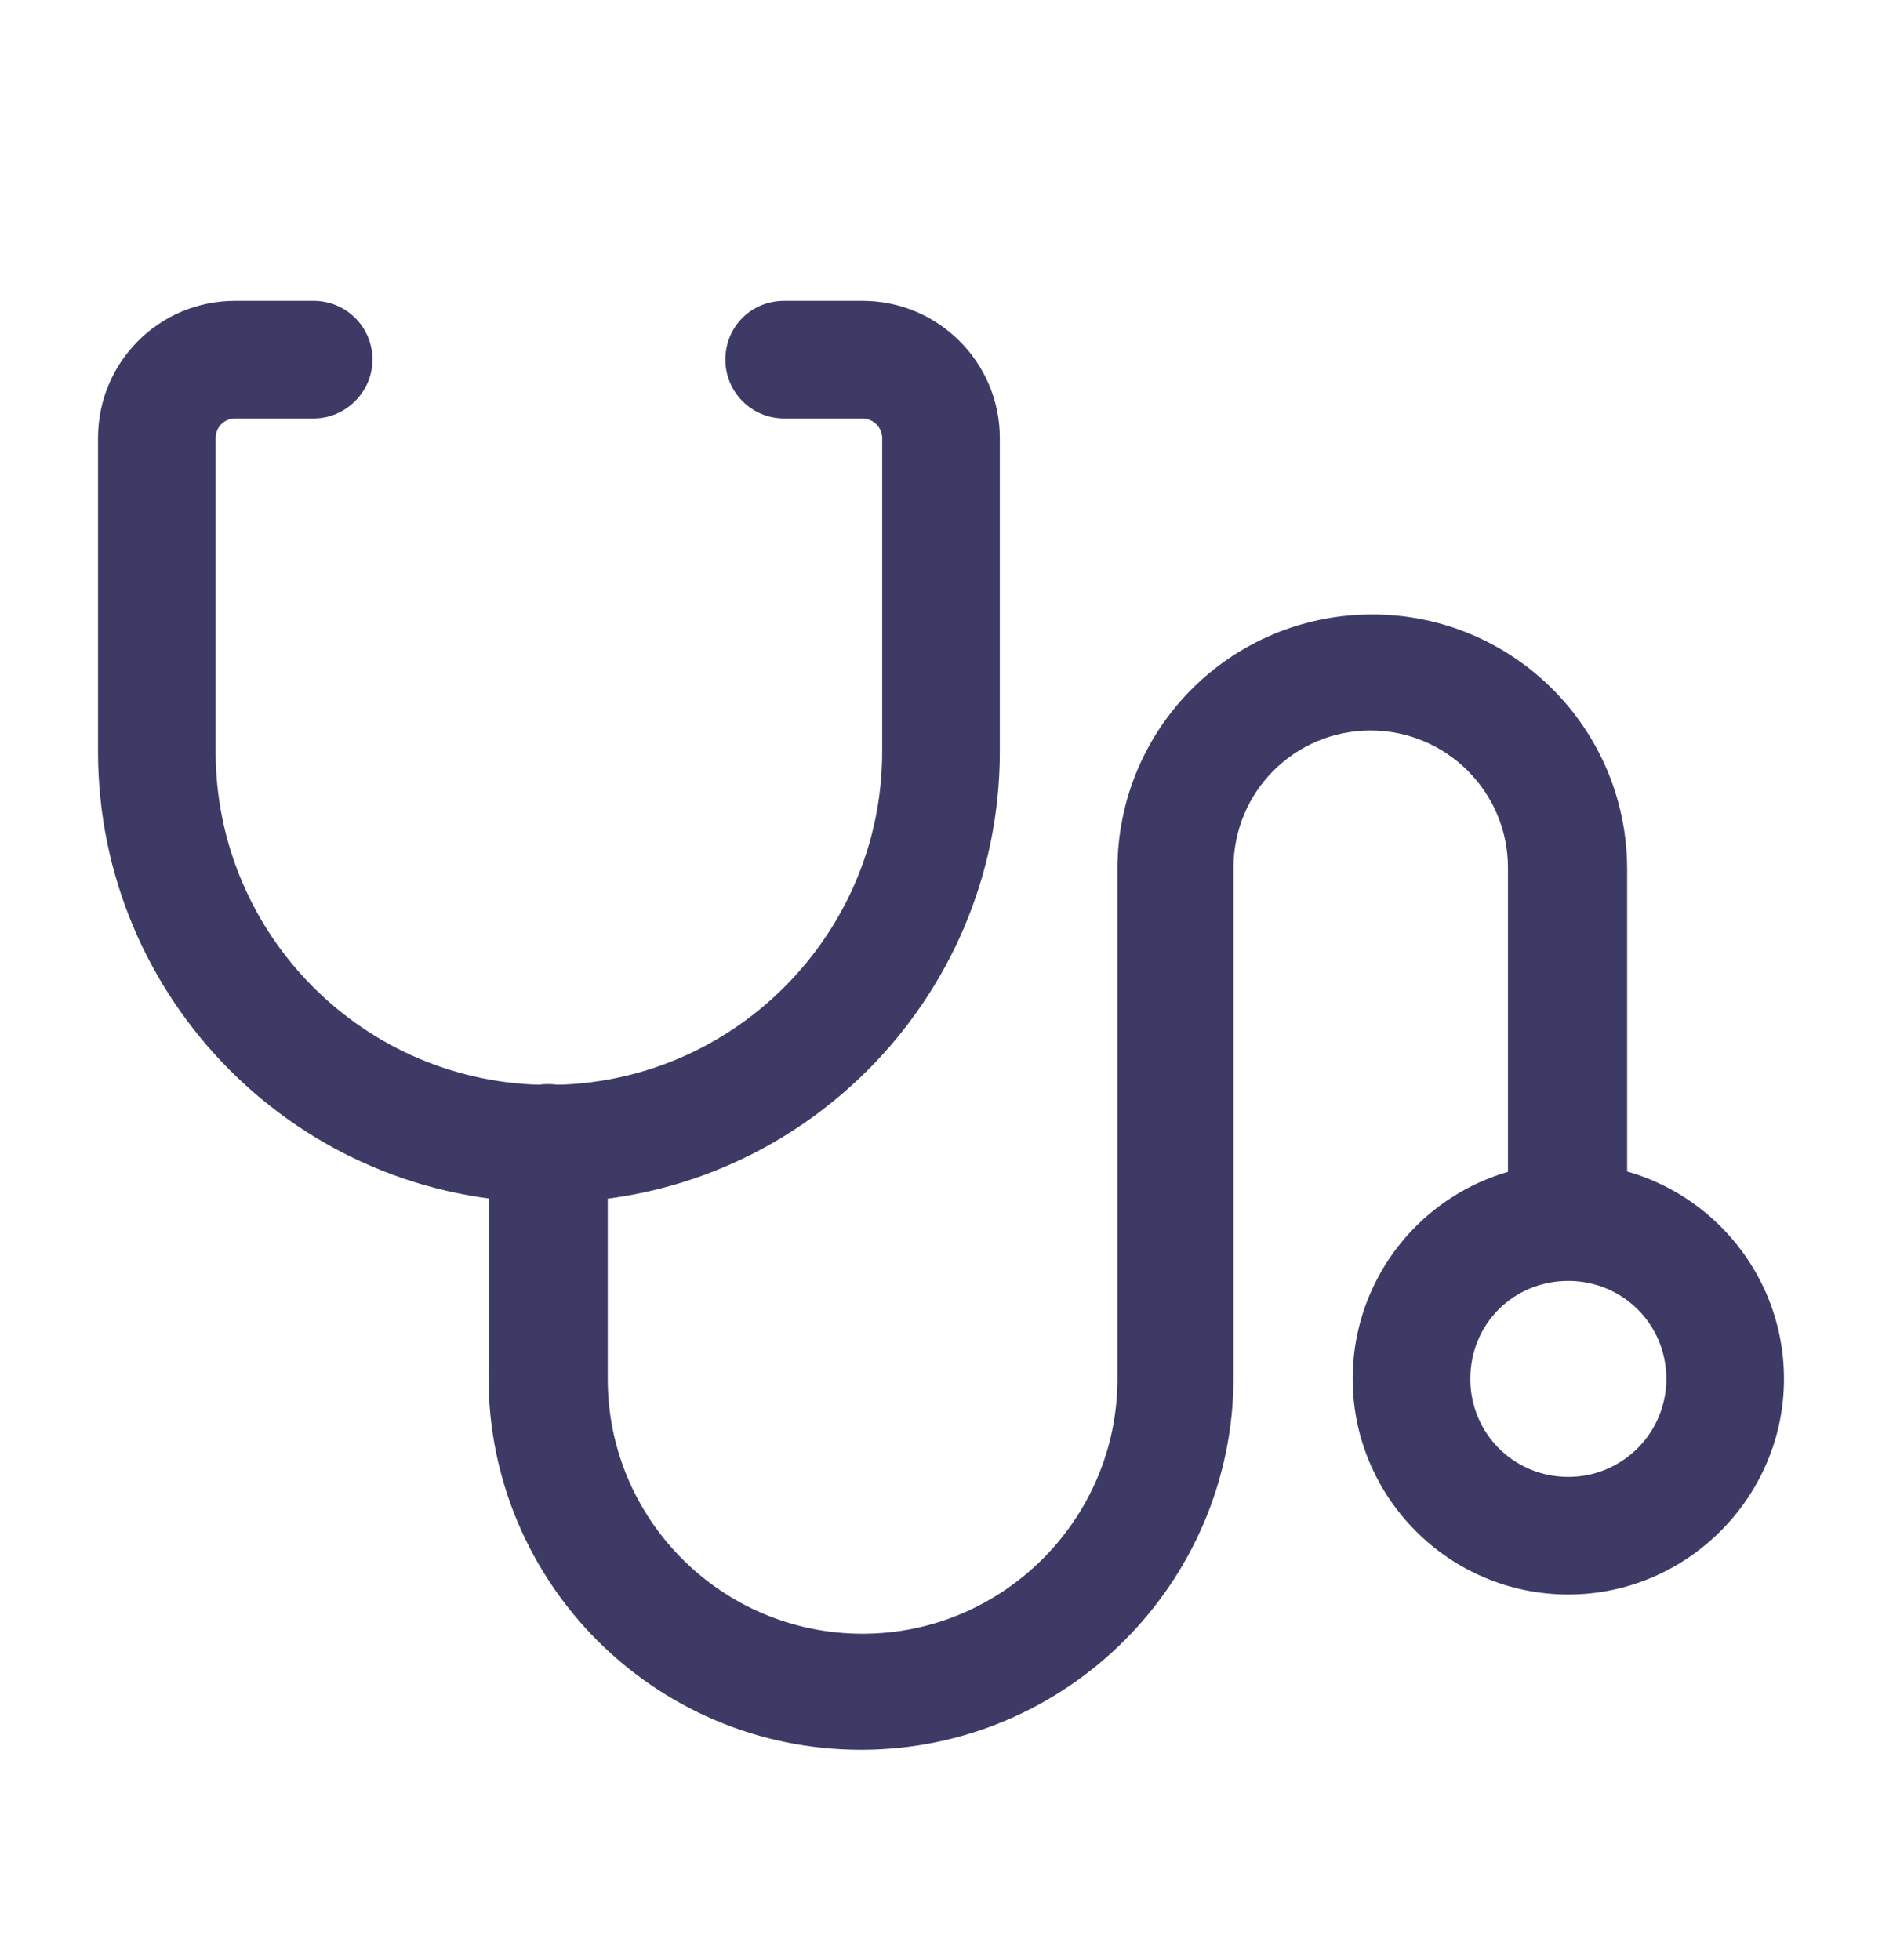 <svg width="24" height="25" viewBox="0 0 24 25" fill="none" xmlns="http://www.w3.org/2000/svg">
<g clip-path="url(#clip0_724_470)">
<path d="M10 5.337H11C11.13 5.337 11.25 5.447 11.25 5.587V9.587C11.25 11.927 9.34 13.837 7 13.837C4.65 13.837 2.75 11.927 2.75 9.587V5.587C2.75 5.447 2.86 5.337 3 5.337H4C4.41 5.337 4.75 4.997 4.75 4.587C4.75 4.167 4.41 3.837 4 3.837H3C2.03 3.837 1.25 4.617 1.25 5.587V9.587C1.25 12.757 3.82 15.337 7 15.337C10.17 15.337 12.75 12.757 12.75 9.587V5.587C12.75 4.617 11.96 3.837 11 3.837H10C9.58 3.837 9.25 4.167 9.25 4.587C9.25 4.997 9.58 5.337 10 5.337Z" fill="#3D3B66"/>
<path d="M21.25 17.587C21.25 18.277 20.69 18.837 20 18.837C19.3 18.837 18.75 18.277 18.75 17.587C18.75 16.887 19.3 16.337 20 16.337C20.69 16.337 21.25 16.887 21.25 17.587ZM22.75 17.587C22.75 16.067 21.51 14.837 20 14.837C18.48 14.837 17.25 16.067 17.25 17.587C17.25 19.097 18.48 20.337 20 20.337C21.51 20.337 22.75 19.097 22.75 17.587Z" fill="#3D3B66"/>
<path d="M20.75 15.587V11.087C20.75 9.287 19.29 7.837 17.5 7.837C15.7 7.837 14.25 9.287 14.25 11.087V17.587C14.25 19.377 12.79 20.837 11 20.837C9.2 20.837 7.75 19.377 7.75 17.587V14.587C7.75 14.167 7.41 13.827 7 13.827C6.58 13.817 6.24 14.157 6.24 14.567L6.23 17.567C6.229 20.187 8.35 22.317 10.98 22.317C13.6 22.317 15.73 20.187 15.73 17.567V11.067C15.73 10.097 16.51 9.317 17.48 9.317C18.44 9.317 19.23 10.097 19.23 11.067V15.567C19.23 15.977 19.56 16.317 19.98 16.317C20.39 16.317 20.73 15.977 20.73 15.567L20.75 15.587Z" fill="#3D3B66"/>
</g>
<defs>
<clipPath id="clip0_724_470">
<rect width="24" height="24" fill="white" transform="translate(0 0.587)"/>
</clipPath>
</defs>
</svg>
